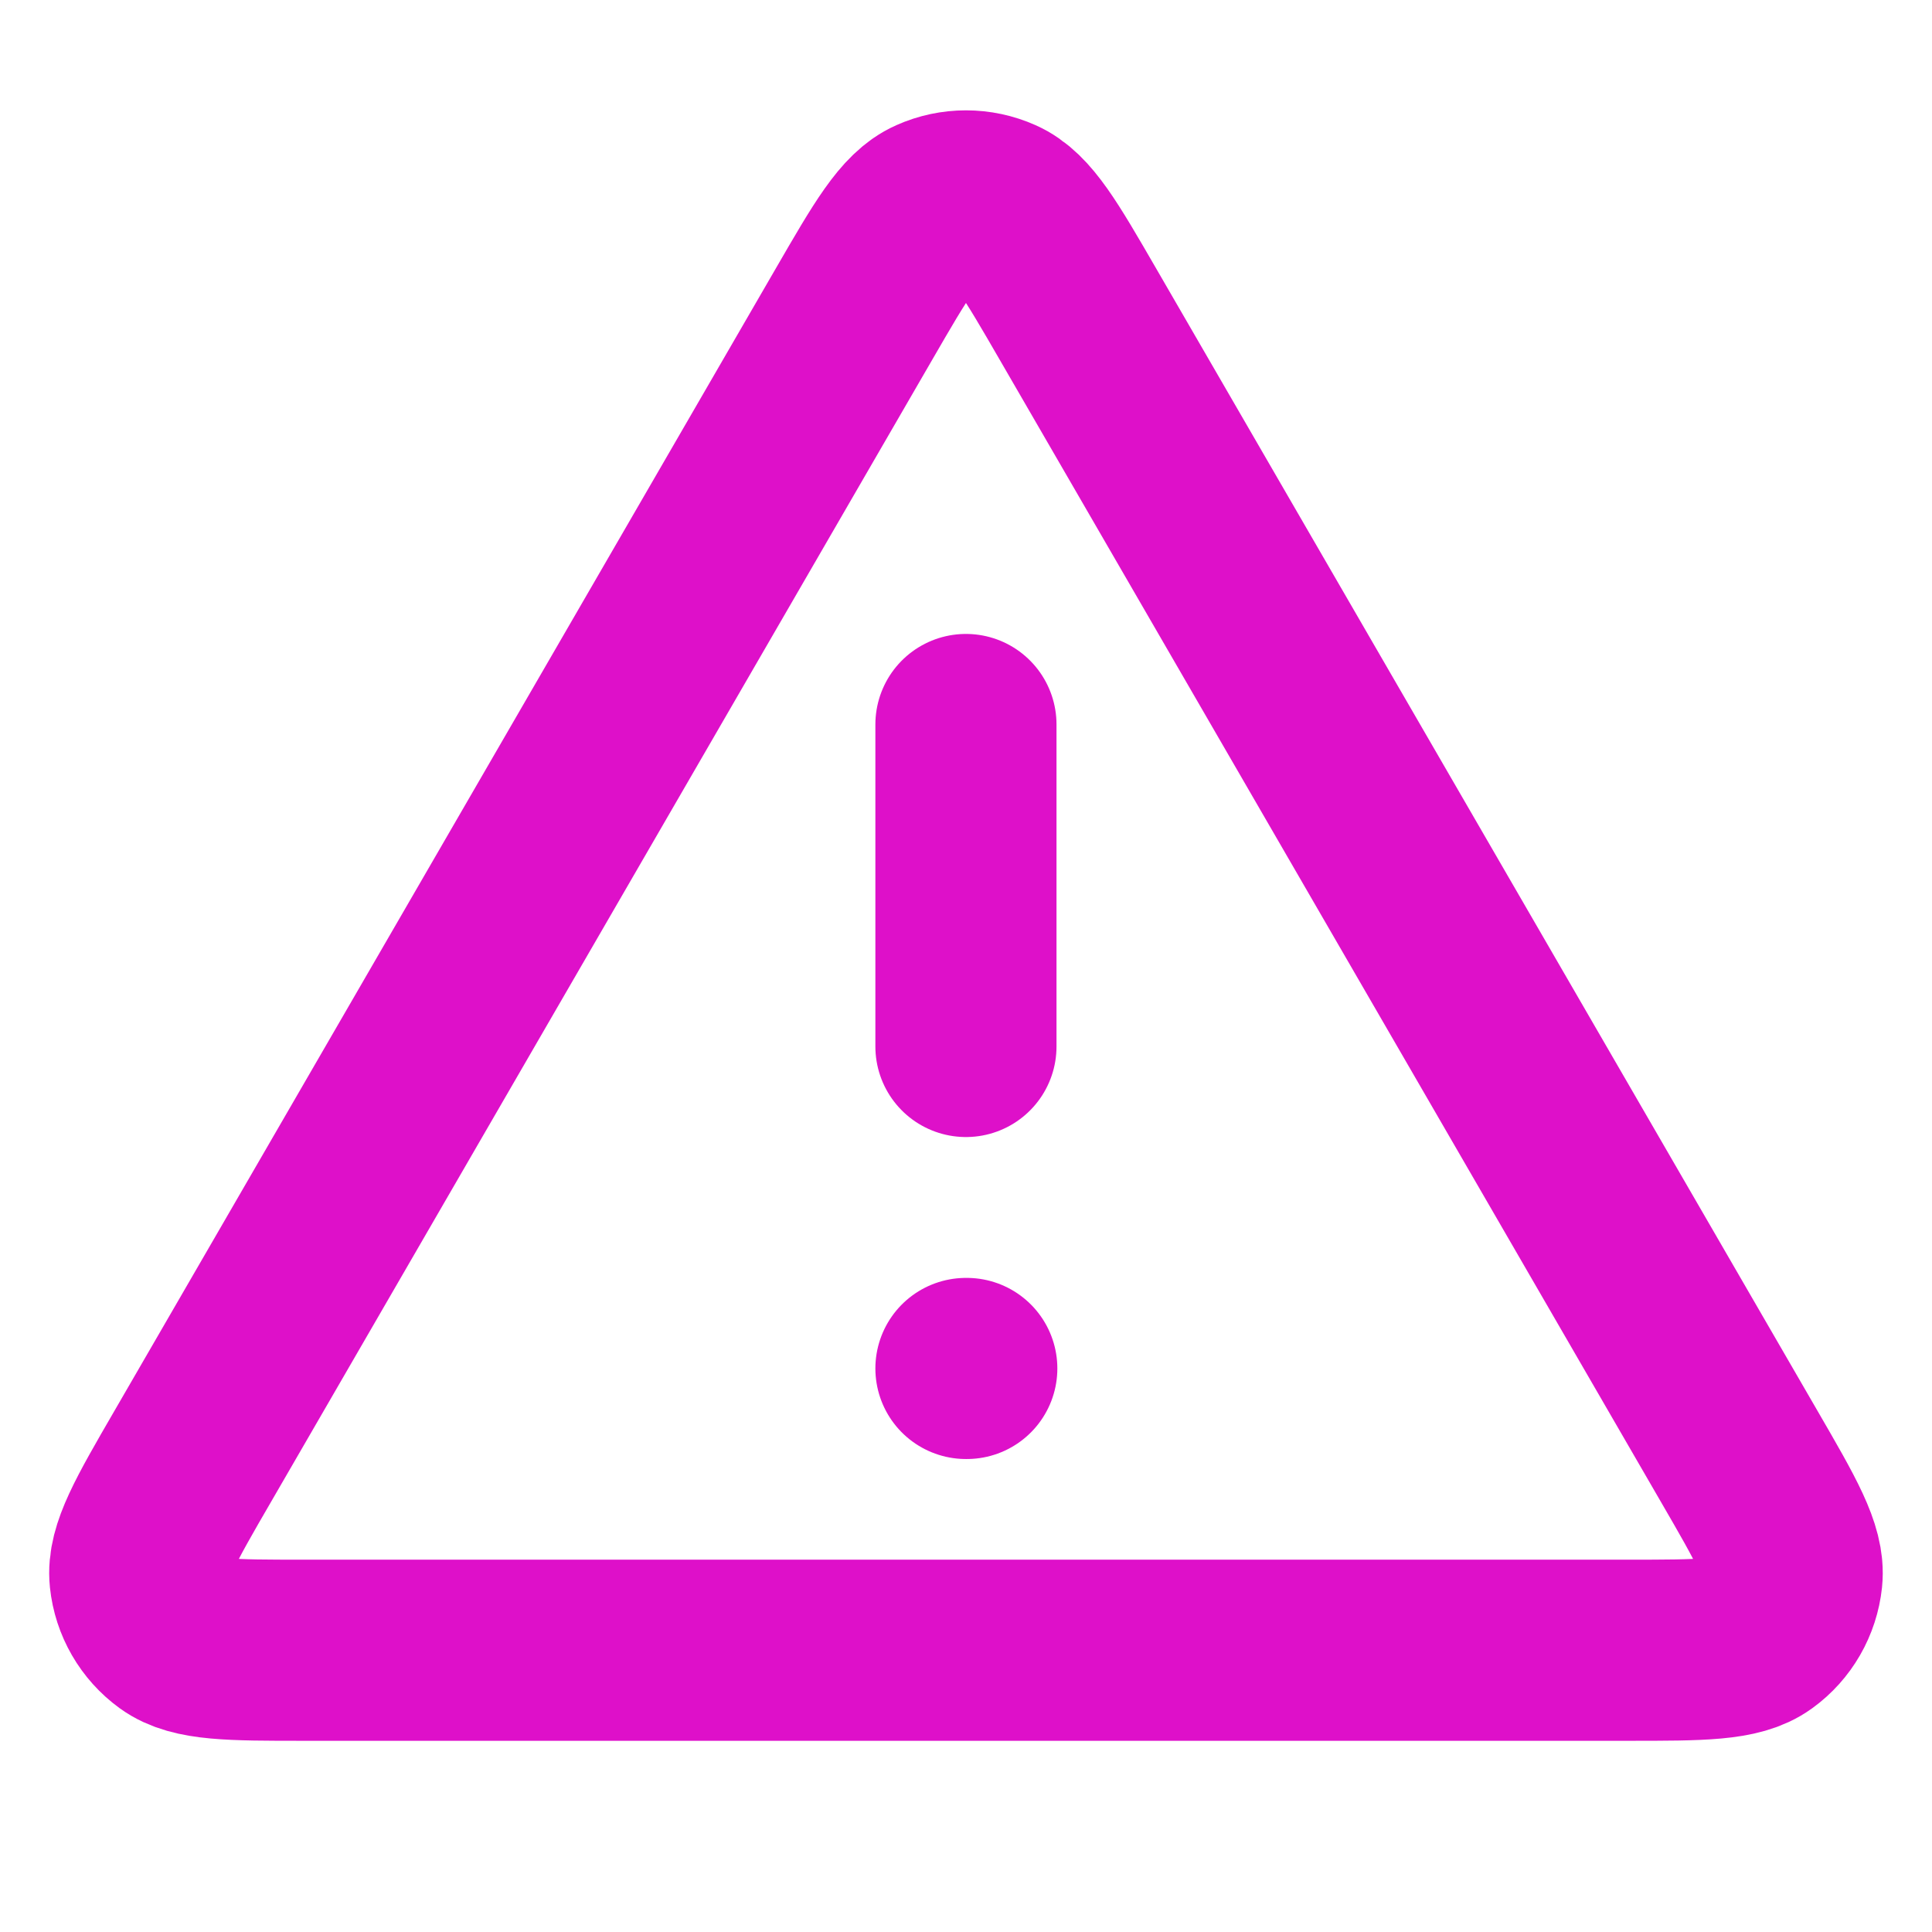 <svg width="32" height="32" viewBox="0 0 32 32" fill="none" xmlns="http://www.w3.org/2000/svg">
<path d="M15.999 12V17.333M15.999 22.666H16.013M14.153 5.189L3.187 24.131C2.578 25.182 2.274 25.707 2.319 26.138C2.358 26.514 2.556 26.856 2.861 27.078C3.212 27.333 3.819 27.333 5.033 27.333H26.966C28.18 27.333 28.787 27.333 29.138 27.078C29.444 26.856 29.64 26.514 29.68 26.138C29.725 25.707 29.421 25.182 28.812 24.131L17.846 5.189C17.24 4.142 16.937 3.618 16.541 3.443C16.196 3.289 15.803 3.289 15.458 3.443C15.062 3.618 14.759 4.142 14.153 5.189Z" stroke="#de10c9" stroke-width="3" stroke-linecap="round" stroke-linejoin="round"/>
</svg>
